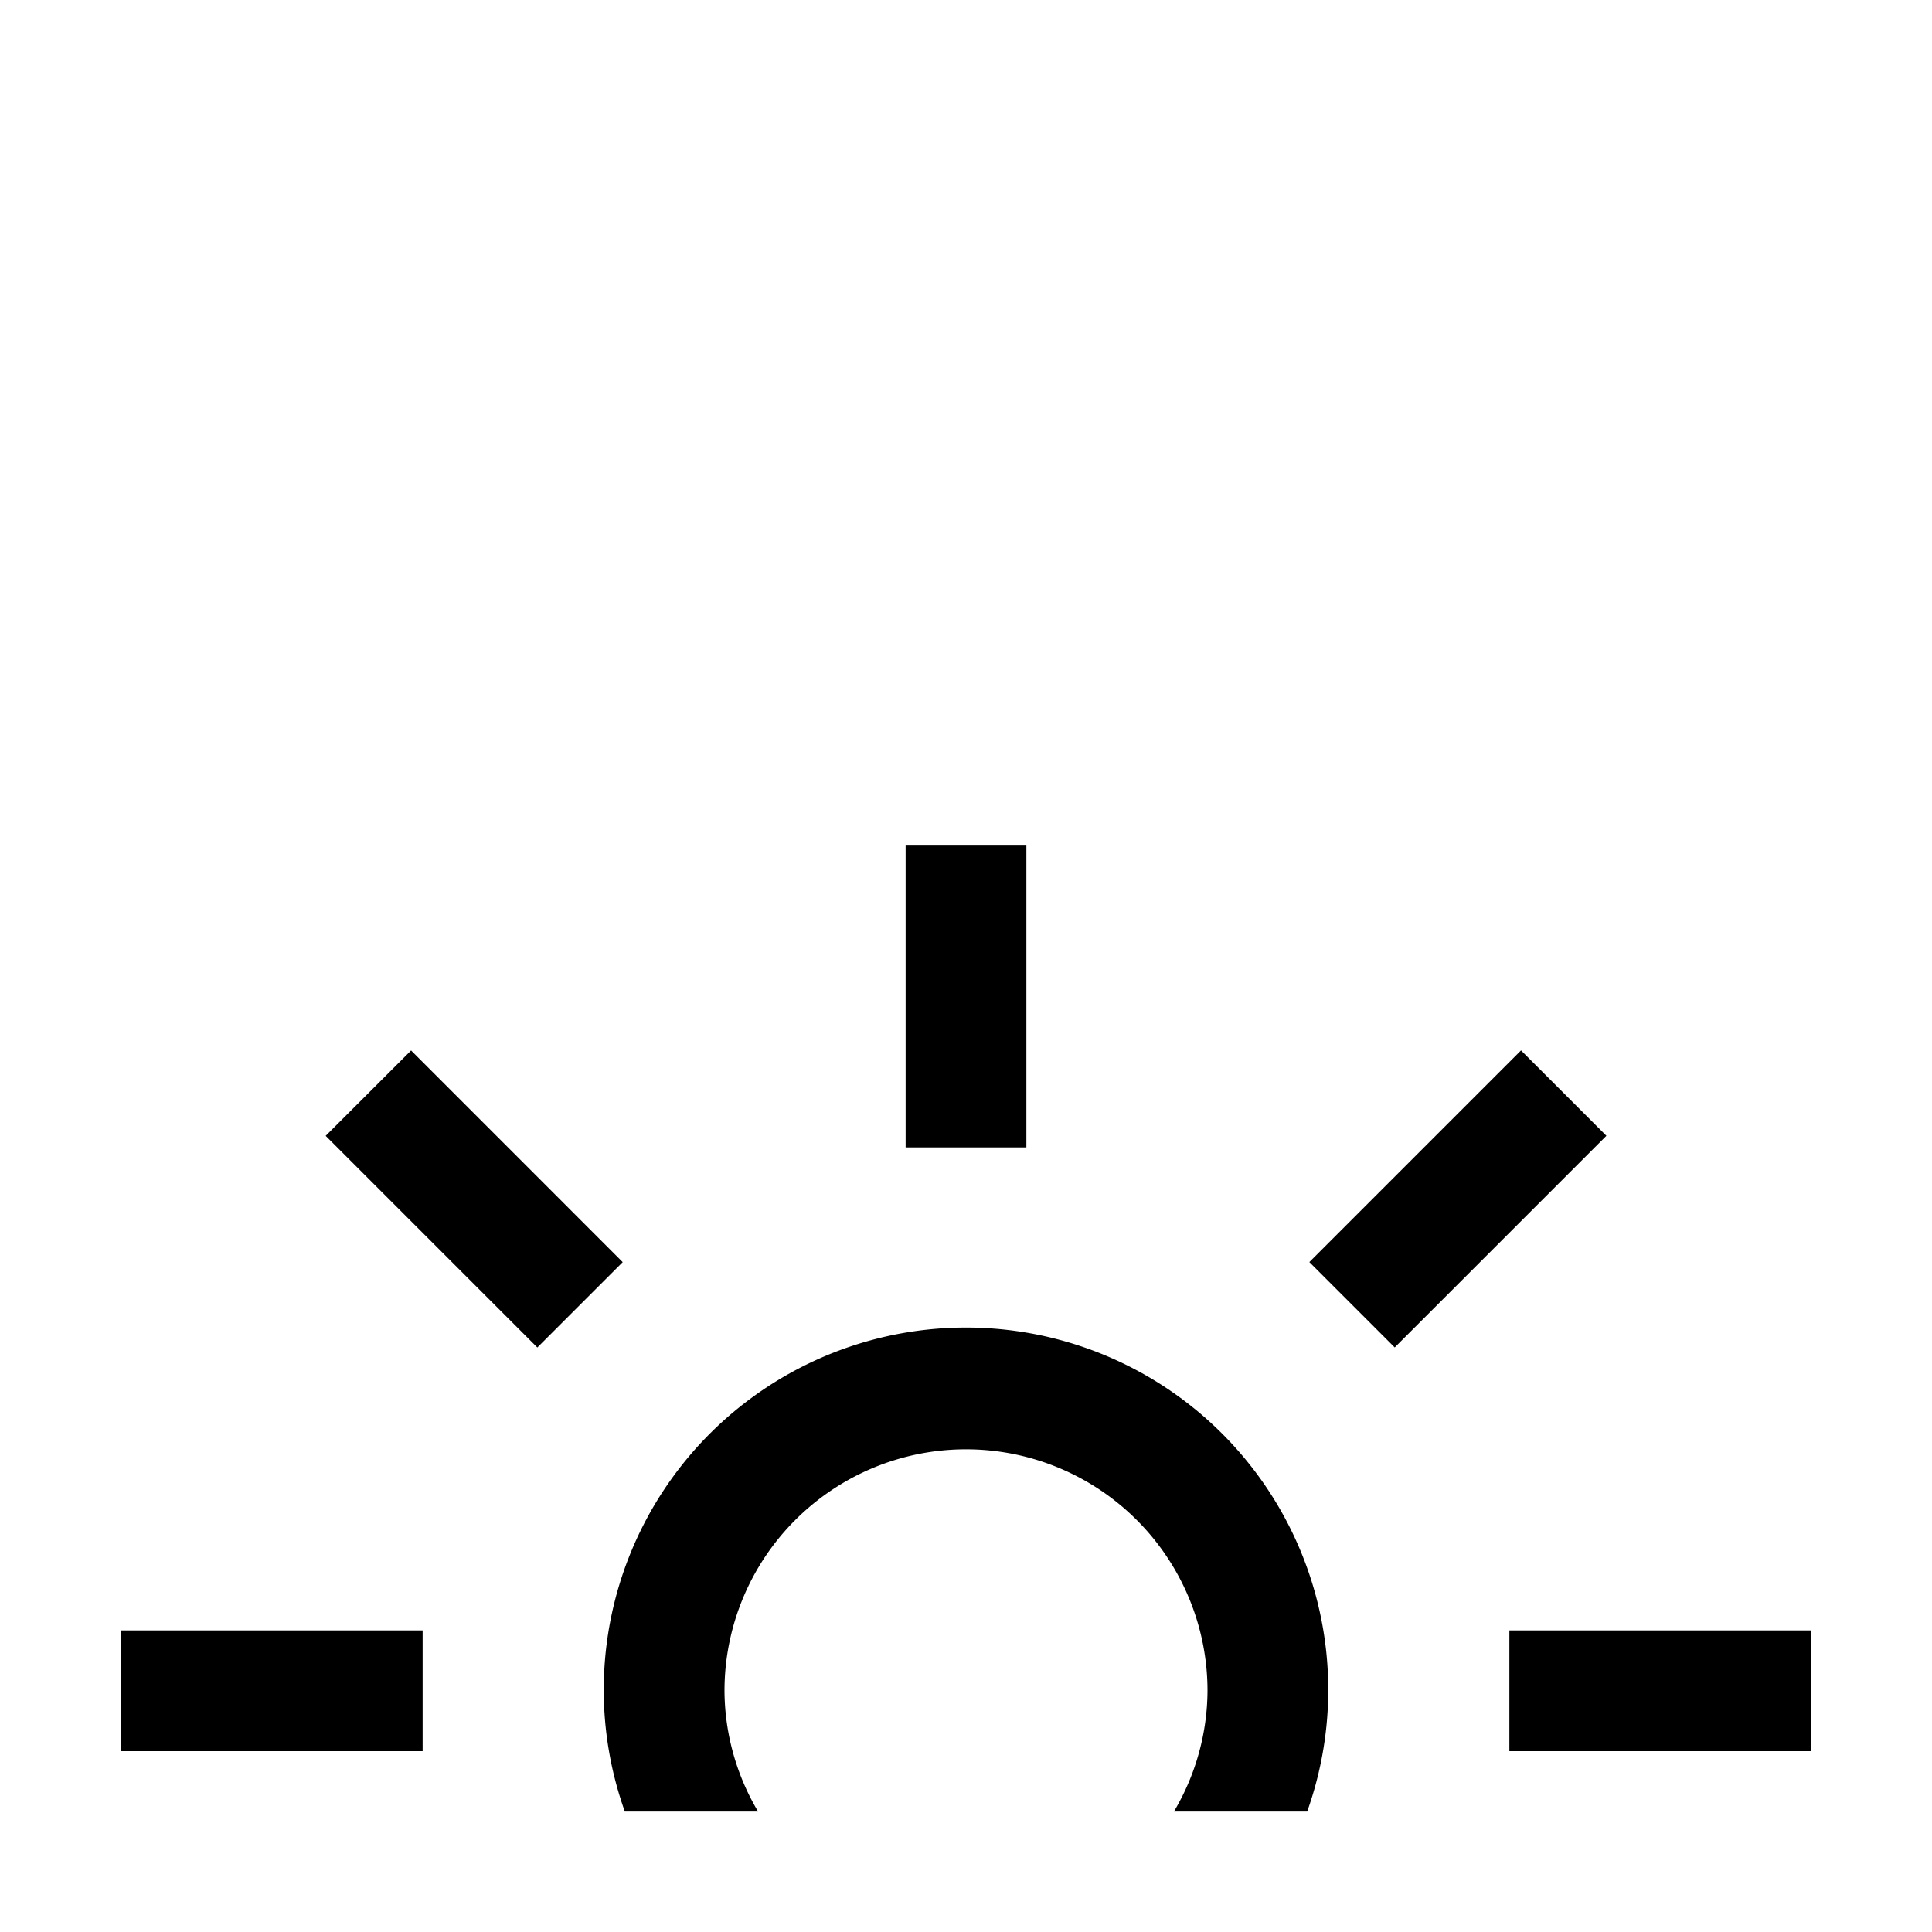 <svg xmlns="http://www.w3.org/2000/svg" viewBox="0 0 32 32"><path d="M12.556 30.005a3.953 3.953 0 0 1-.556-2 4 4 0 0 1 8 0 3.953 3.953 0 0 1-.556 2h2.207a6 6 0 1 0-11.302 0zm12.444-3h5v2h-5zm-3.313-6.101l3.506-3.506 1.414 1.414-3.506 3.506zM15 14.005h2v5h-2zm-9.606 4.808l1.415-1.414 3.505 3.506L8.9 22.319zM2 27.005h5v2H2z"/></svg>